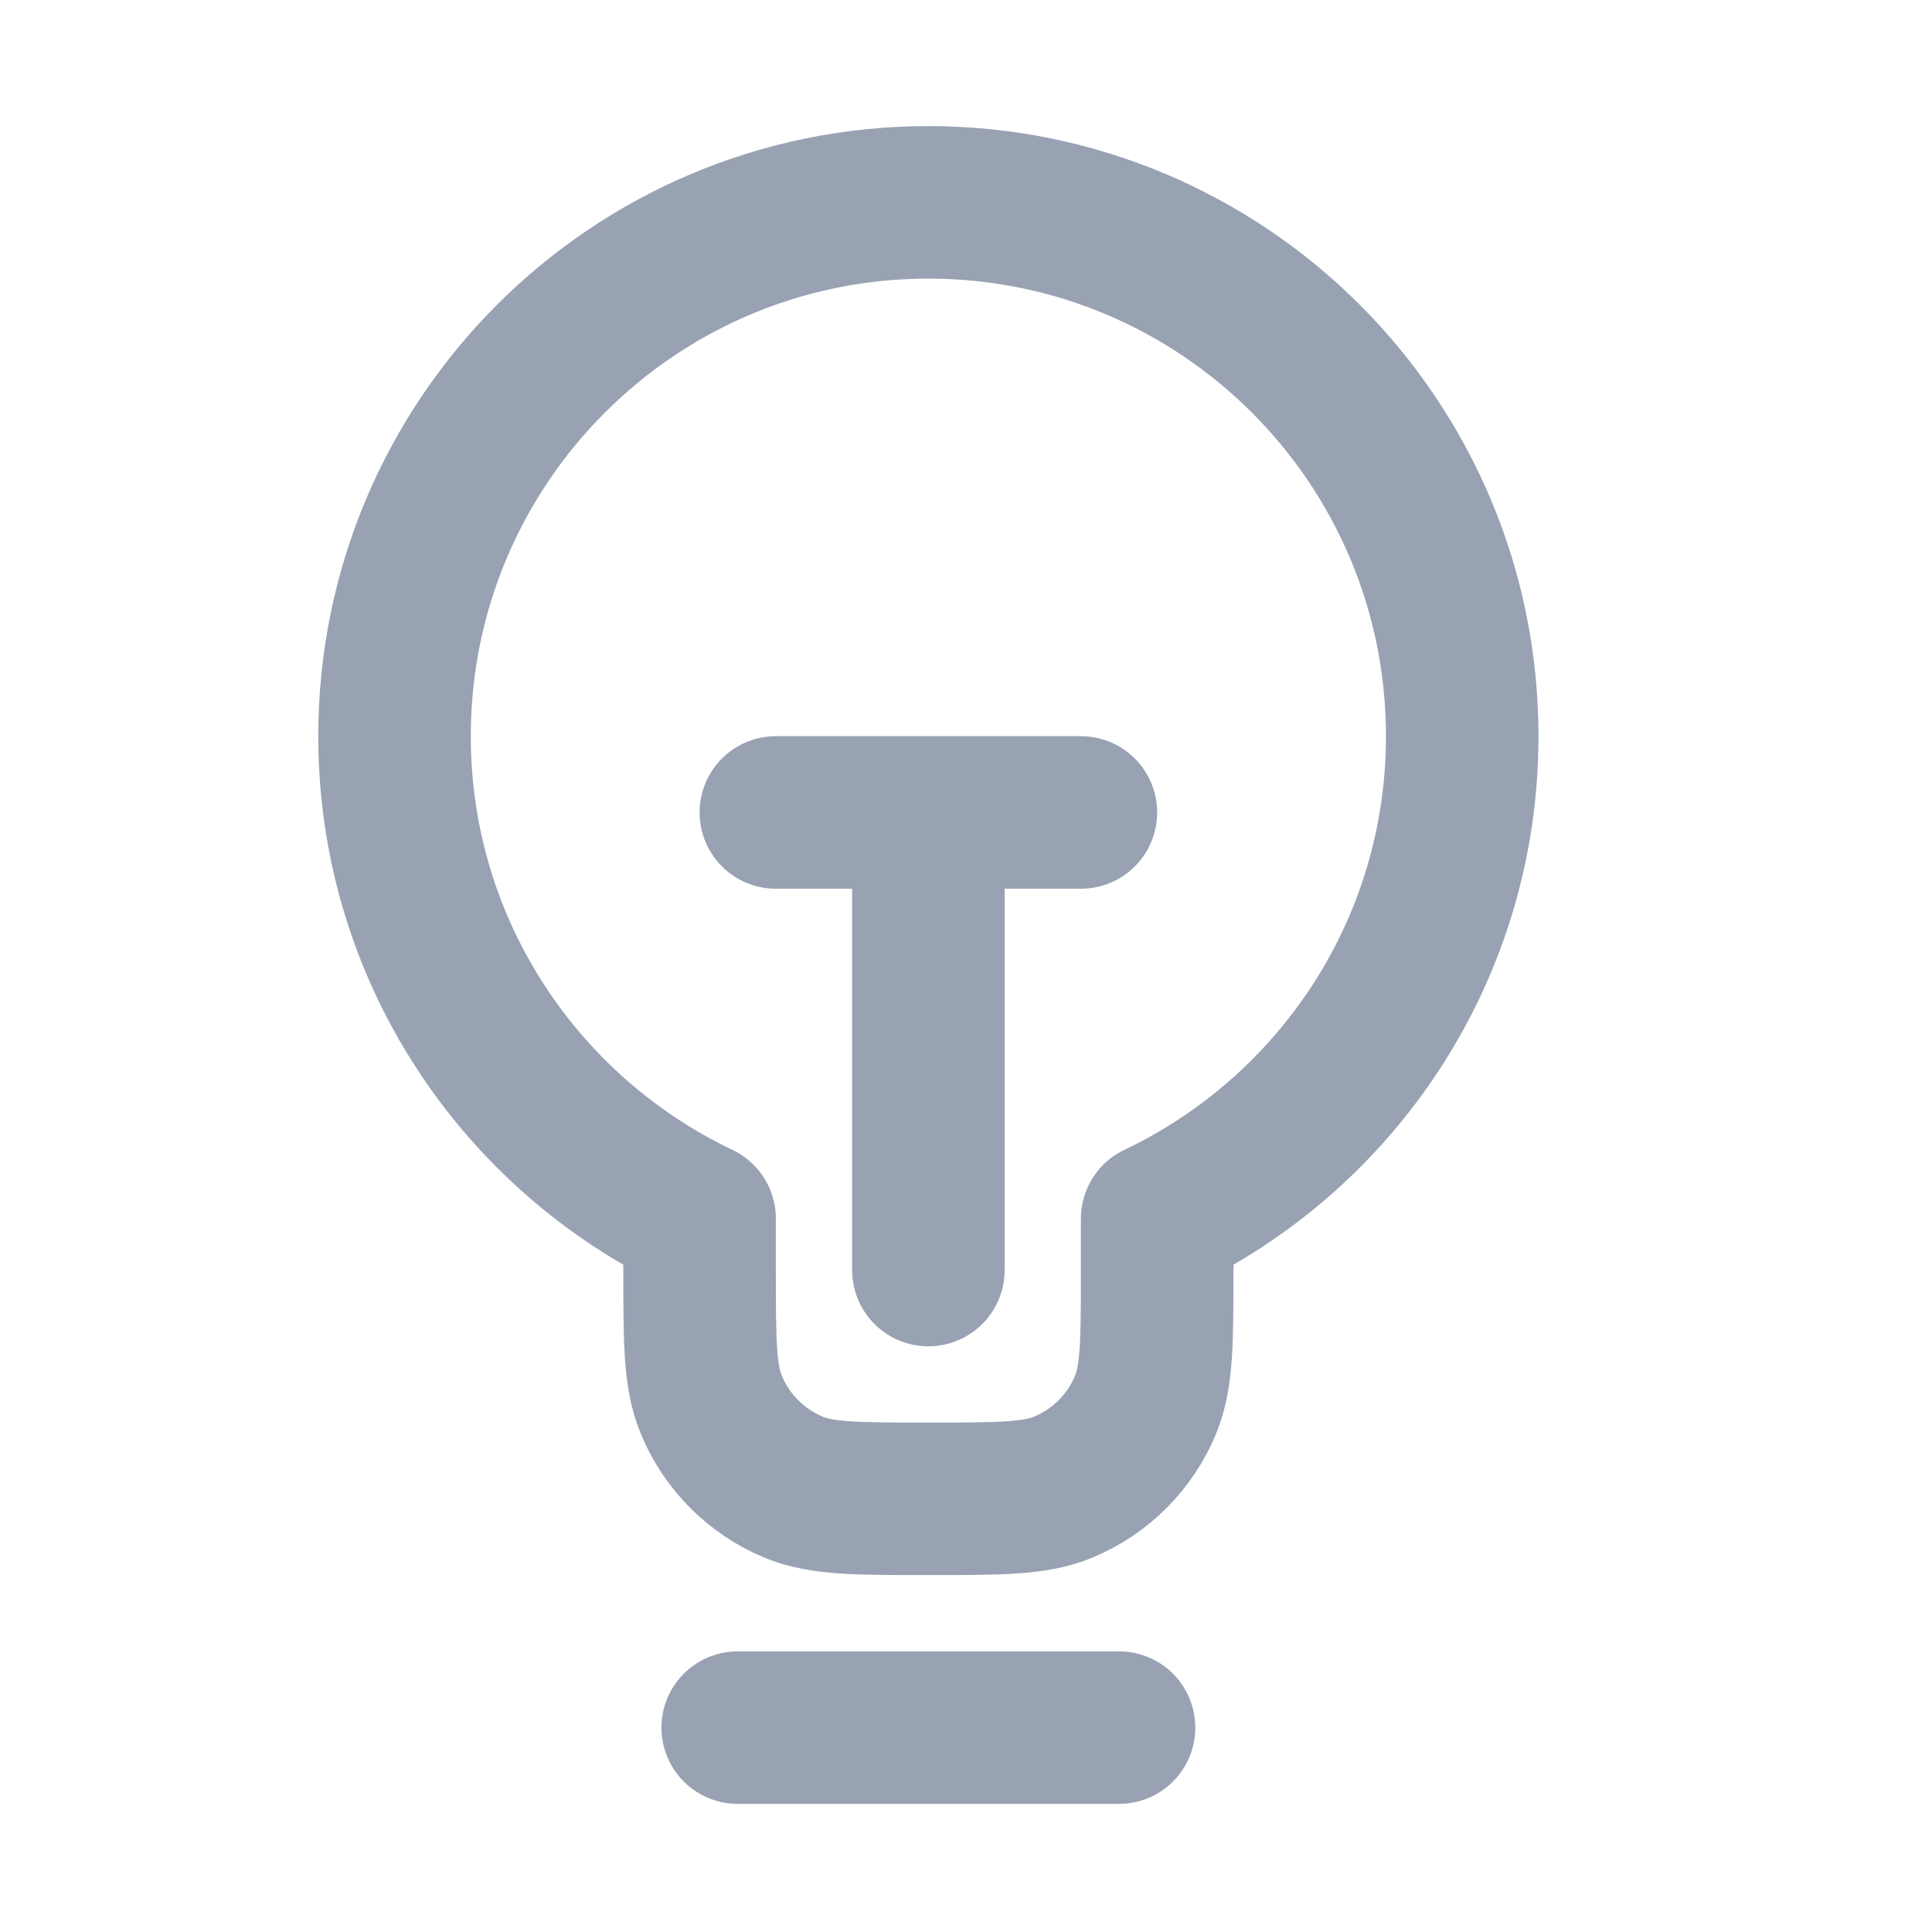 <svg width="19" height="19" viewBox="0 0 19 19" fill="none" xmlns="http://www.w3.org/2000/svg">
<path d="M7.255 16.99H11.005M7.63 7.99H10.63M9.13 7.99L9.13 12.49M11.38 11.985C13.154 11.142 14.38 9.334 14.38 7.24C14.38 4.341 12.03 1.99 9.13 1.99C6.231 1.99 3.88 4.341 3.88 7.24C3.88 9.334 5.107 11.142 6.88 11.985V12.49C6.88 13.189 6.88 13.539 6.995 13.814C7.147 14.182 7.439 14.474 7.806 14.626C8.082 14.74 8.431 14.74 9.13 14.74C9.829 14.74 10.179 14.74 10.454 14.626C10.822 14.474 11.114 14.182 11.266 13.814C11.38 13.539 11.38 13.189 11.38 12.49V11.985Z" stroke="#98A2B3" stroke-width="1.5" stroke-linecap="round" stroke-linejoin="round"/>
</svg>
